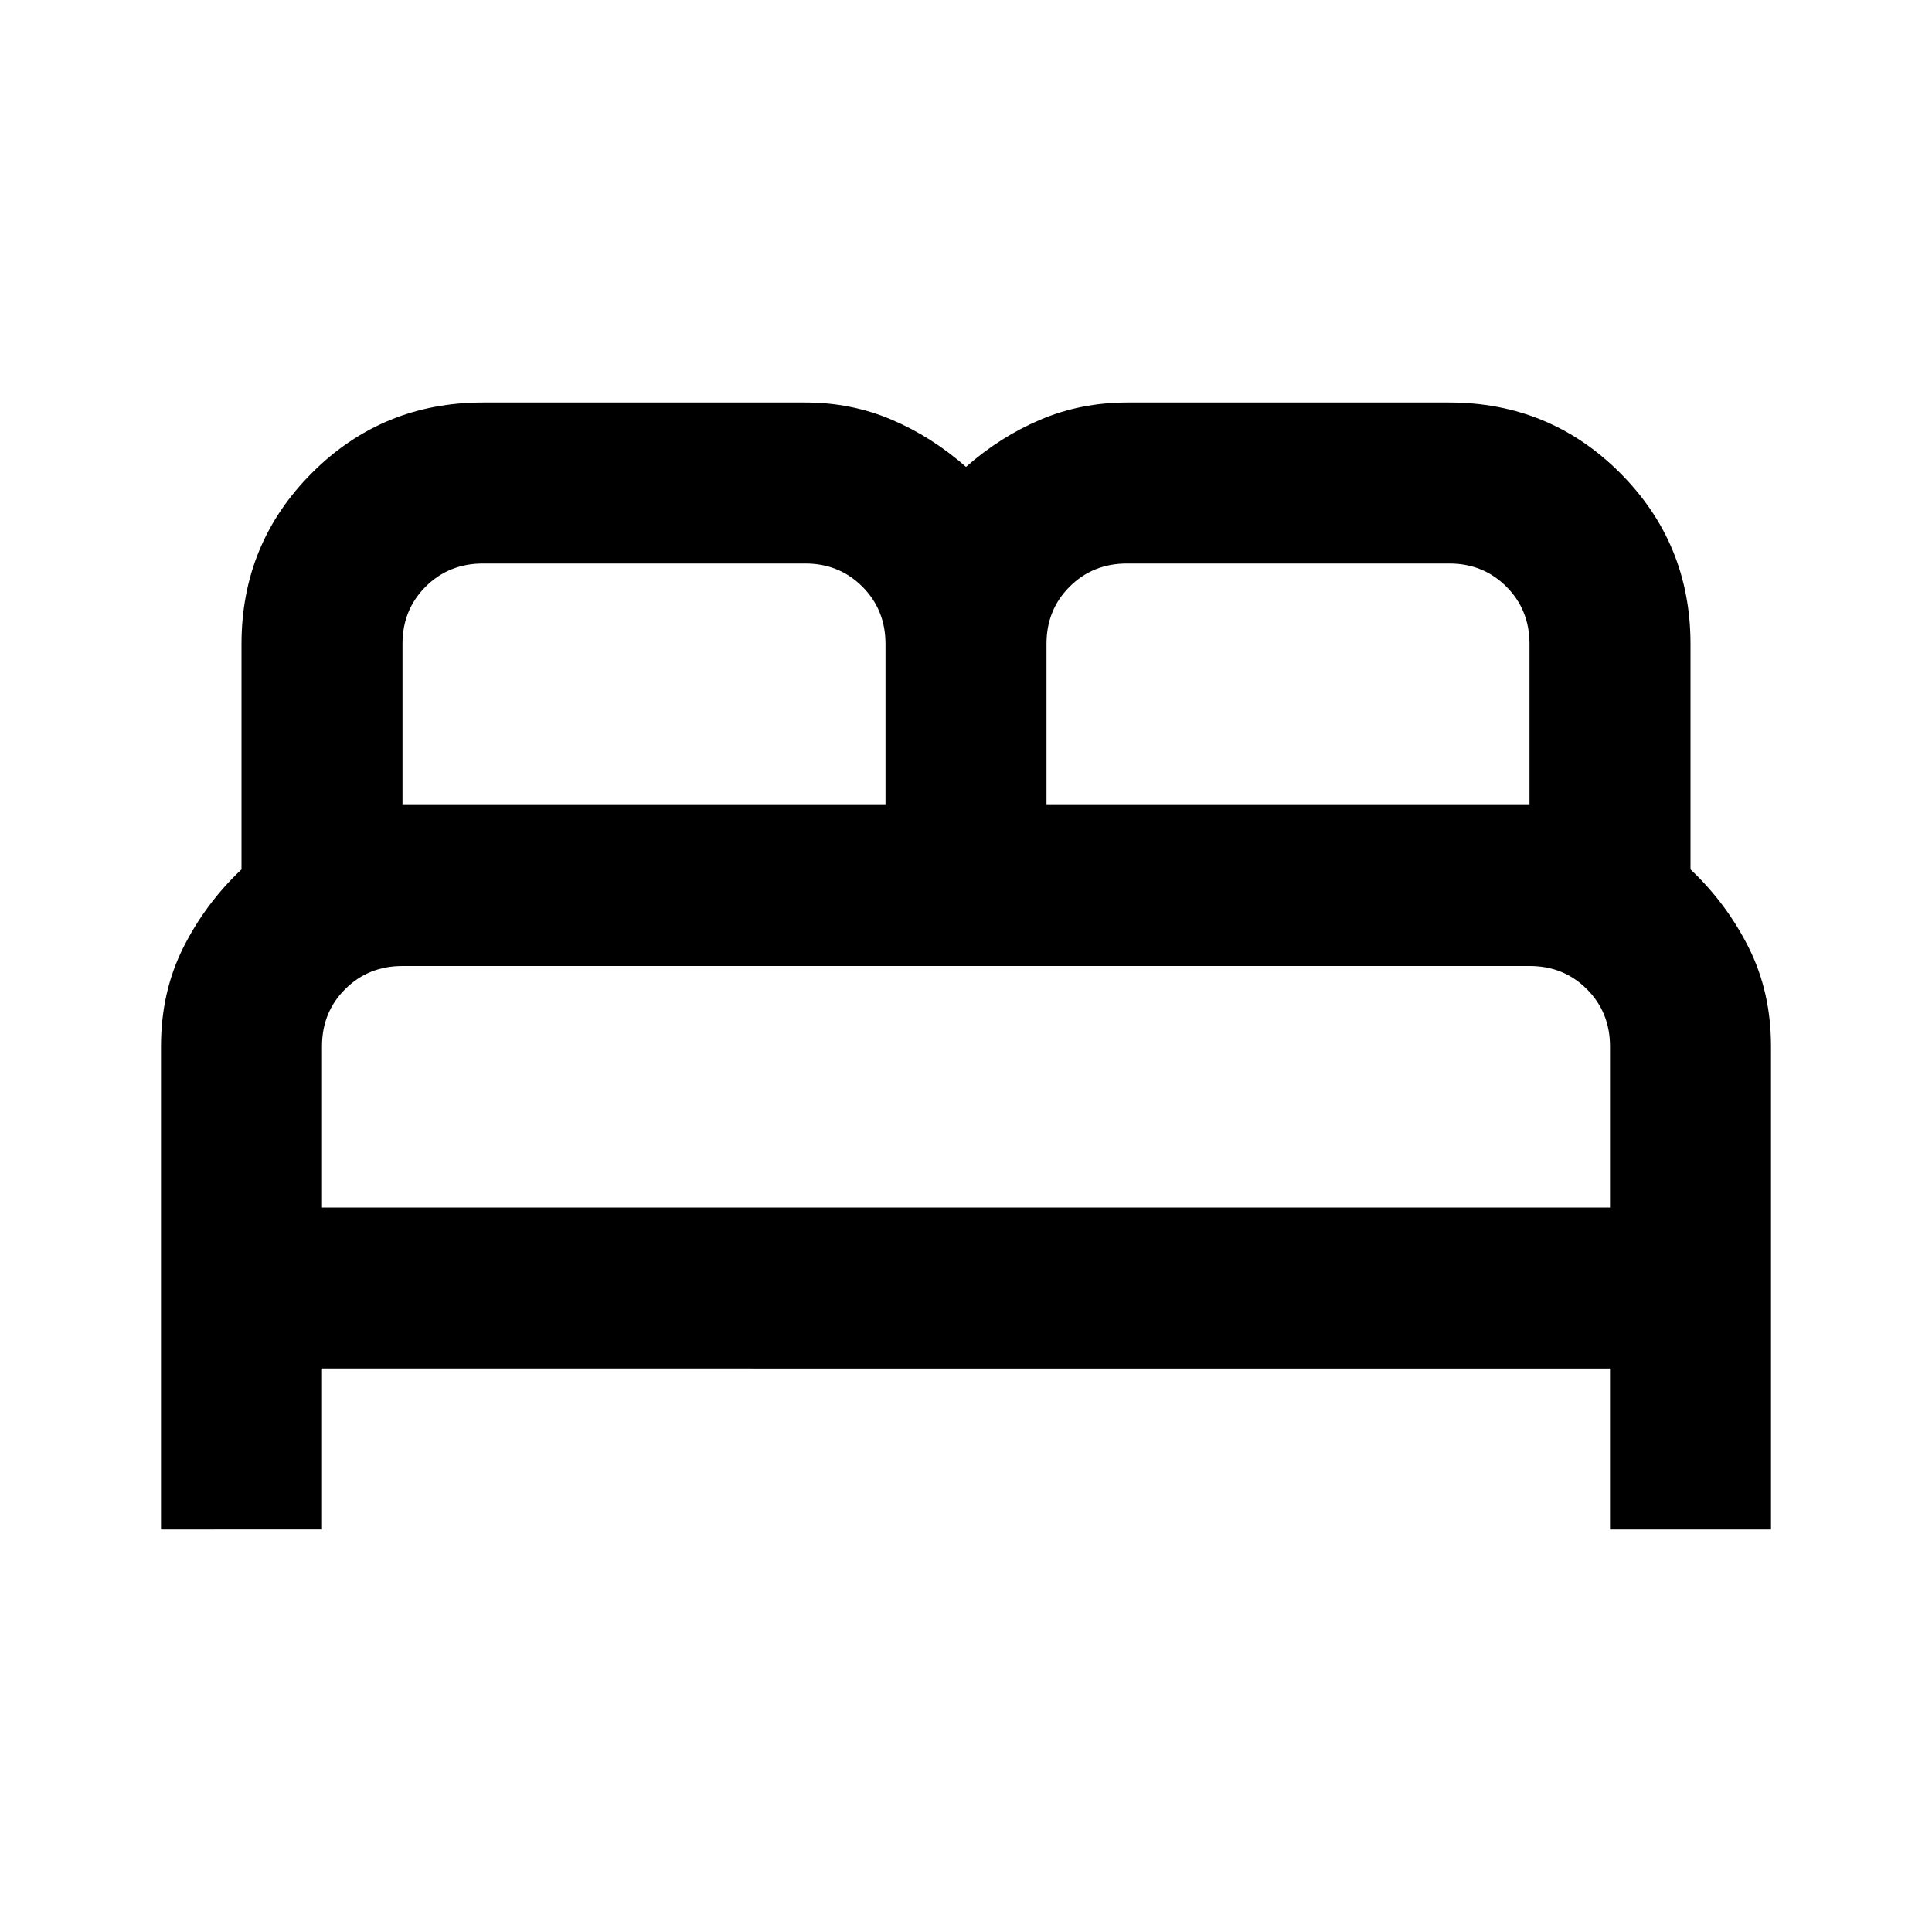 <svg xmlns="http://www.w3.org/2000/svg" width="32" height="32" viewBox="0 0 24 24"><path fill="currentColor" d="M2 19v-6q0-.675.275-1.225T3 10.8V8q0-1.25.875-2.125T6 5h4q.575 0 1.075.213T12 5.8q.425-.375.925-.587T14 5h4q1.25 0 2.125.875T21 8v2.8q.45.425.725.975T22 13v6h-2v-2H4v2H2Zm11-9h6V8q0-.425-.288-.713T18 7h-4q-.425 0-.713.288T13 8v2Zm-8 0h6V8q0-.425-.288-.713T10 7H6q-.425 0-.713.288T5 8v2Zm-1 5h16v-2q0-.425-.288-.713T19 12H5q-.425 0-.713.288T4 13v2Zm16 0H4h16Z"/></svg>